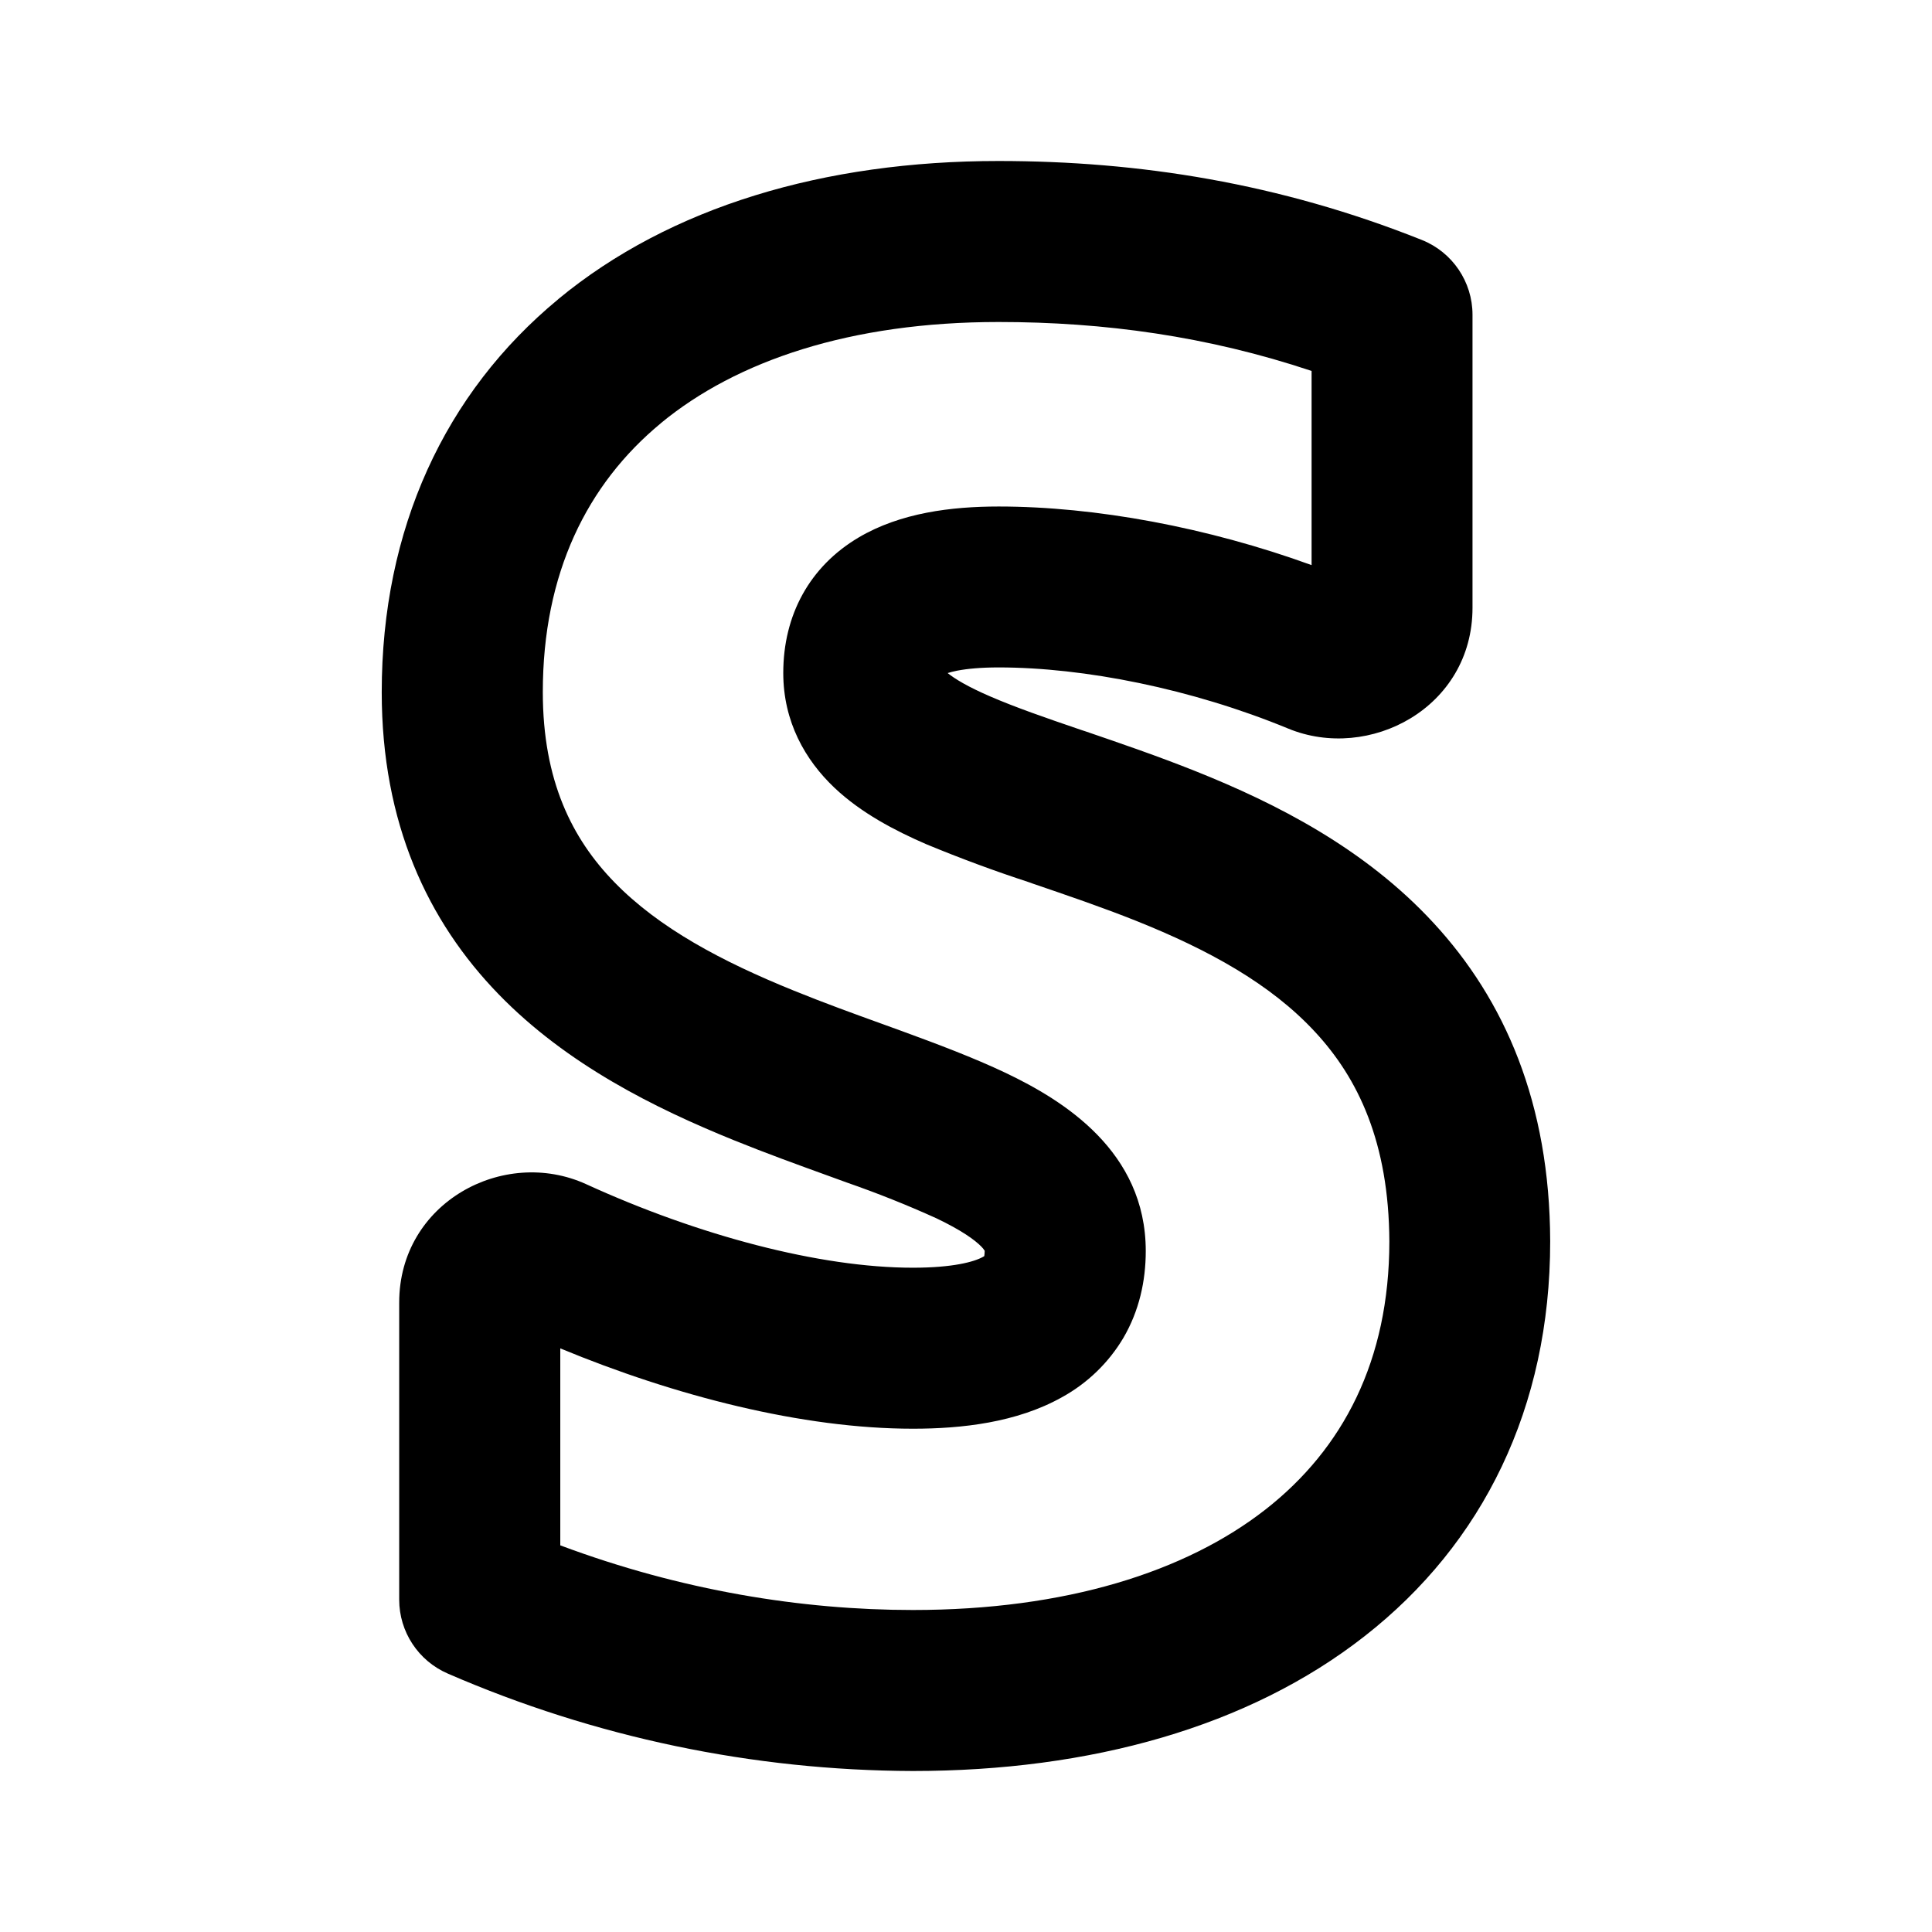<svg xmlns="http://www.w3.org/2000/svg" width="24" height="24">
  <defs/>
  <path  d="M6.936,3.715 C8.326,2.567 10.24,2 12.404,2 C14.15,2 15.894,2.275 17.663,2.981 C18.043,3.133 18.292,3.501 18.292,3.91 L18.292,7.55 C18.292,8.794 17.006,9.466 16.001,9.05 C14.803,8.556 13.469,8.291 12.404,8.291 C12.187,8.291 12.018,8.307 11.892,8.331 C11.842,8.341 11.803,8.351 11.772,8.361 C11.861,8.433 12.022,8.531 12.3,8.651 C12.609,8.785 12.98,8.914 13.429,9.067 L13.49,9.087 C13.91,9.231 14.382,9.392 14.857,9.582 C15.847,9.978 16.951,10.536 17.807,11.464 C18.692,12.421 19.252,13.705 19.257,15.418 L19.257,15.421 C19.257,17.486 18.422,19.176 16.952,20.325 C15.511,21.454 13.542,22 11.34,22 C9.352,21.994 7.386,21.582 5.563,20.79 C5.197,20.632 4.959,20.271 4.959,19.872 L4.959,16.18 C4.959,14.939 6.256,14.243 7.281,14.71 C8.671,15.346 10.182,15.748 11.34,15.748 C11.837,15.748 12.101,15.675 12.21,15.614 C12.216,15.611 12.221,15.608 12.227,15.604 C12.23,15.584 12.232,15.563 12.232,15.542 L12.232,15.537 C12.22,15.519 12.207,15.502 12.192,15.487 C12.108,15.401 11.942,15.282 11.632,15.134 C11.268,14.969 10.897,14.821 10.52,14.69 C10.447,14.663 10.373,14.637 10.3,14.61 C9.927,14.475 9.518,14.327 9.111,14.162 C8.138,13.767 7.045,13.227 6.195,12.352 C5.313,11.444 4.742,10.225 4.742,8.599 C4.742,6.573 5.524,4.882 6.936,3.716 Z M8.21,5.257 C7.292,6.015 6.743,7.123 6.743,8.597 C6.743,9.701 7.109,10.421 7.631,10.958 C8.186,11.529 8.965,11.943 9.864,12.307 C10.233,12.457 10.6,12.59 10.971,12.724 L11.205,12.809 C11.642,12.969 12.093,13.138 12.493,13.328 C13.206,13.668 14.233,14.298 14.233,15.541 C14.233,15.916 14.15,16.285 13.956,16.618 C13.772,16.929 13.507,17.184 13.19,17.358 C12.629,17.672 11.947,17.748 11.34,17.748 C9.967,17.748 8.383,17.34 6.96,16.75 L6.96,19.197 C8.463,19.759 9.961,20 11.34,20 C13.238,20 14.728,19.527 15.721,18.751 C16.685,17.997 17.258,16.899 17.259,15.424 C17.254,14.19 16.869,13.394 16.339,12.822 C15.783,12.219 15.005,11.796 14.116,11.44 C13.69,11.27 13.261,11.124 12.831,10.977 L12.784,10.96 C12.352,10.819 11.926,10.661 11.506,10.487 C11.119,10.319 10.697,10.1 10.364,9.784 C10.002,9.44 9.73,8.965 9.73,8.36 C9.73,7.64 10.058,7.037 10.666,6.677 C11.186,6.369 11.823,6.292 12.405,6.292 C13.608,6.292 15.002,6.551 16.293,7.02 L16.293,4.608 C15.002,4.177 13.717,4 12.404,4 C10.568,4 9.149,4.481 8.209,5.257 Z"/>
</svg>

